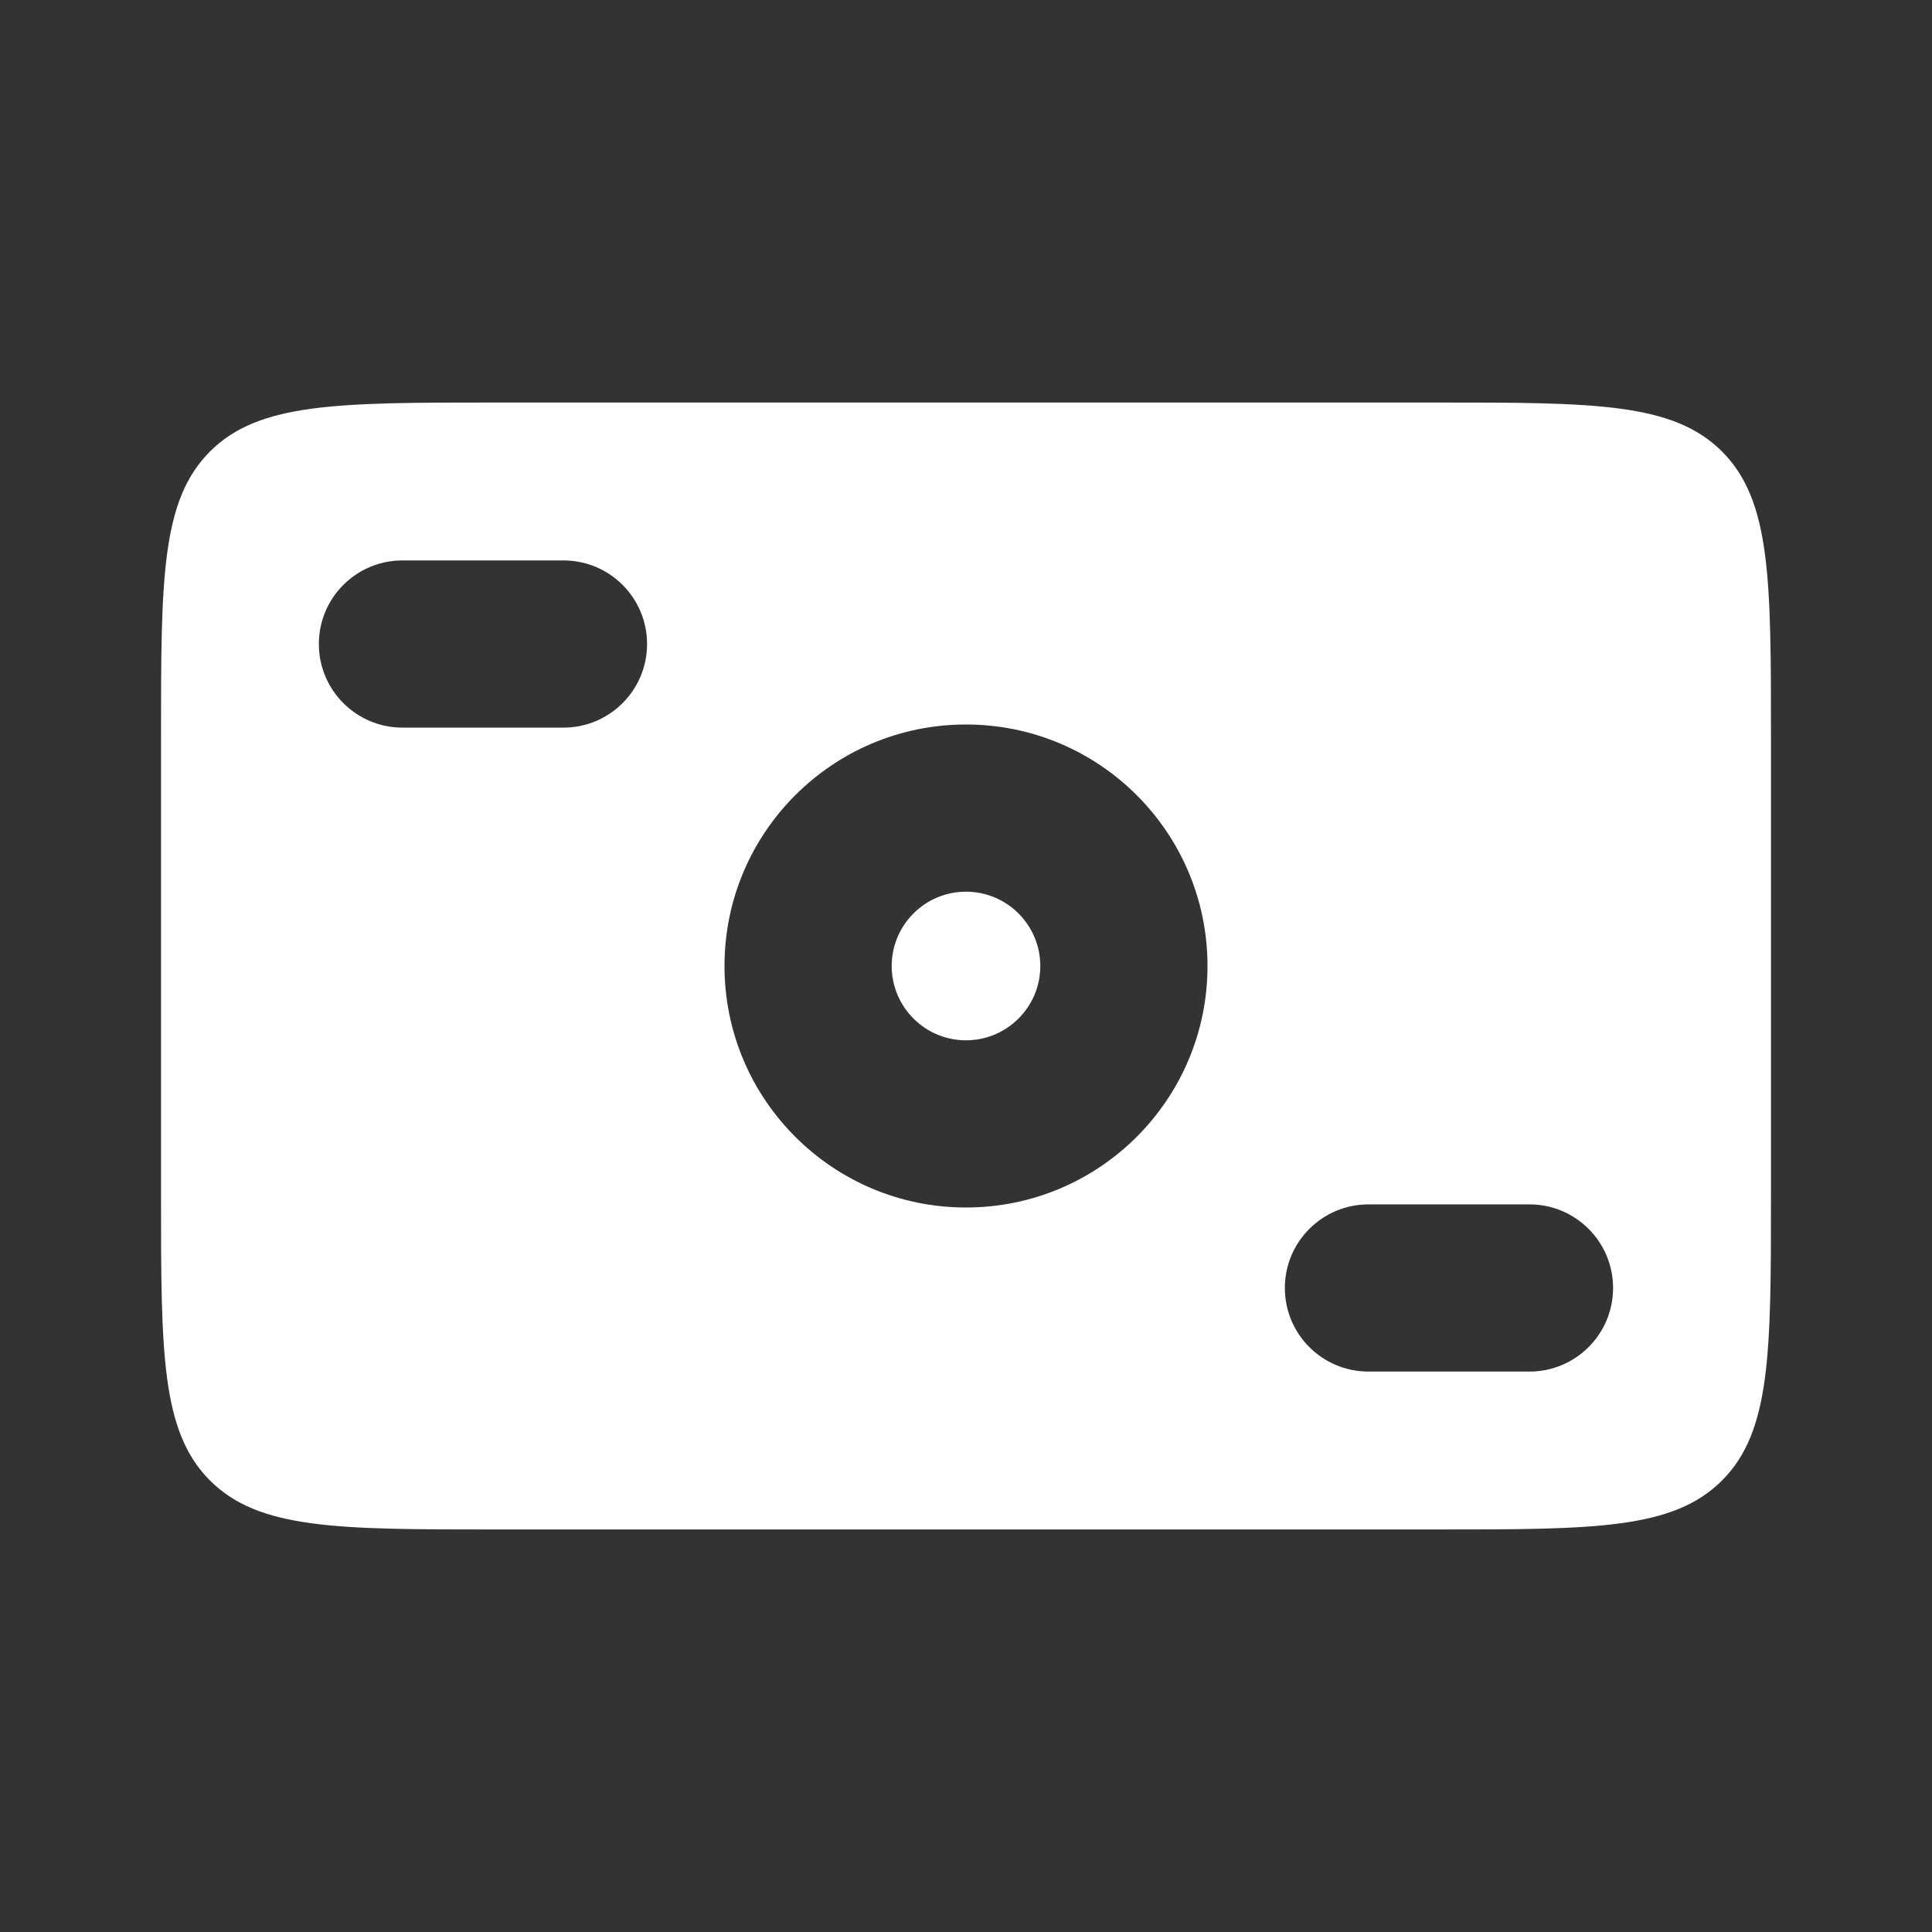 <svg width="26" height="26" viewBox="0 0 26 26" fill="none" xmlns="http://www.w3.org/2000/svg">
<rect x="0" y="0" width="26" height="26" fill="#333333" stroke="none"/>
<path fill-rule="evenodd" clip-rule="evenodd" d="M2.826 6.076C2.167 6.735 2.167 7.795 2.167 9.917V16.083C2.167 18.205 2.167 19.265 2.826 19.924C3.485 20.583 4.545 20.583 6.667 20.583H19.333C21.454 20.583 22.515 20.583 23.174 19.924C23.833 19.265 23.833 18.205 23.833 16.083V9.917C23.833 7.795 23.833 6.735 23.174 6.076C22.515 5.417 21.454 5.417 19.333 5.417H6.667C4.545 5.417 3.485 5.417 2.826 6.076ZM5.416 7.542C4.795 7.542 4.291 8.045 4.291 8.667C4.291 9.288 4.795 9.792 5.416 9.792H7.583C8.204 9.792 8.708 9.288 8.708 8.667C8.708 8.045 8.204 7.542 7.583 7.542H5.416ZM17.291 17.333C17.291 16.712 17.795 16.208 18.416 16.208H20.583C21.204 16.208 21.708 16.712 21.708 17.333C21.708 17.955 21.204 18.458 20.583 18.458H18.416C17.795 18.458 17.291 17.955 17.291 17.333ZM14 13C14 13.552 13.552 14 13 14C12.448 14 12 13.552 12 13C12 12.448 12.448 12 13 12C13.552 12 14 12.448 14 13ZM16.25 13C16.25 14.795 14.795 16.25 13 16.25C11.205 16.25 9.75 14.795 9.75 13C9.75 11.205 11.205 9.75 13 9.75C14.795 9.75 16.25 11.205 16.25 13Z" fill="white"/>
</svg>
